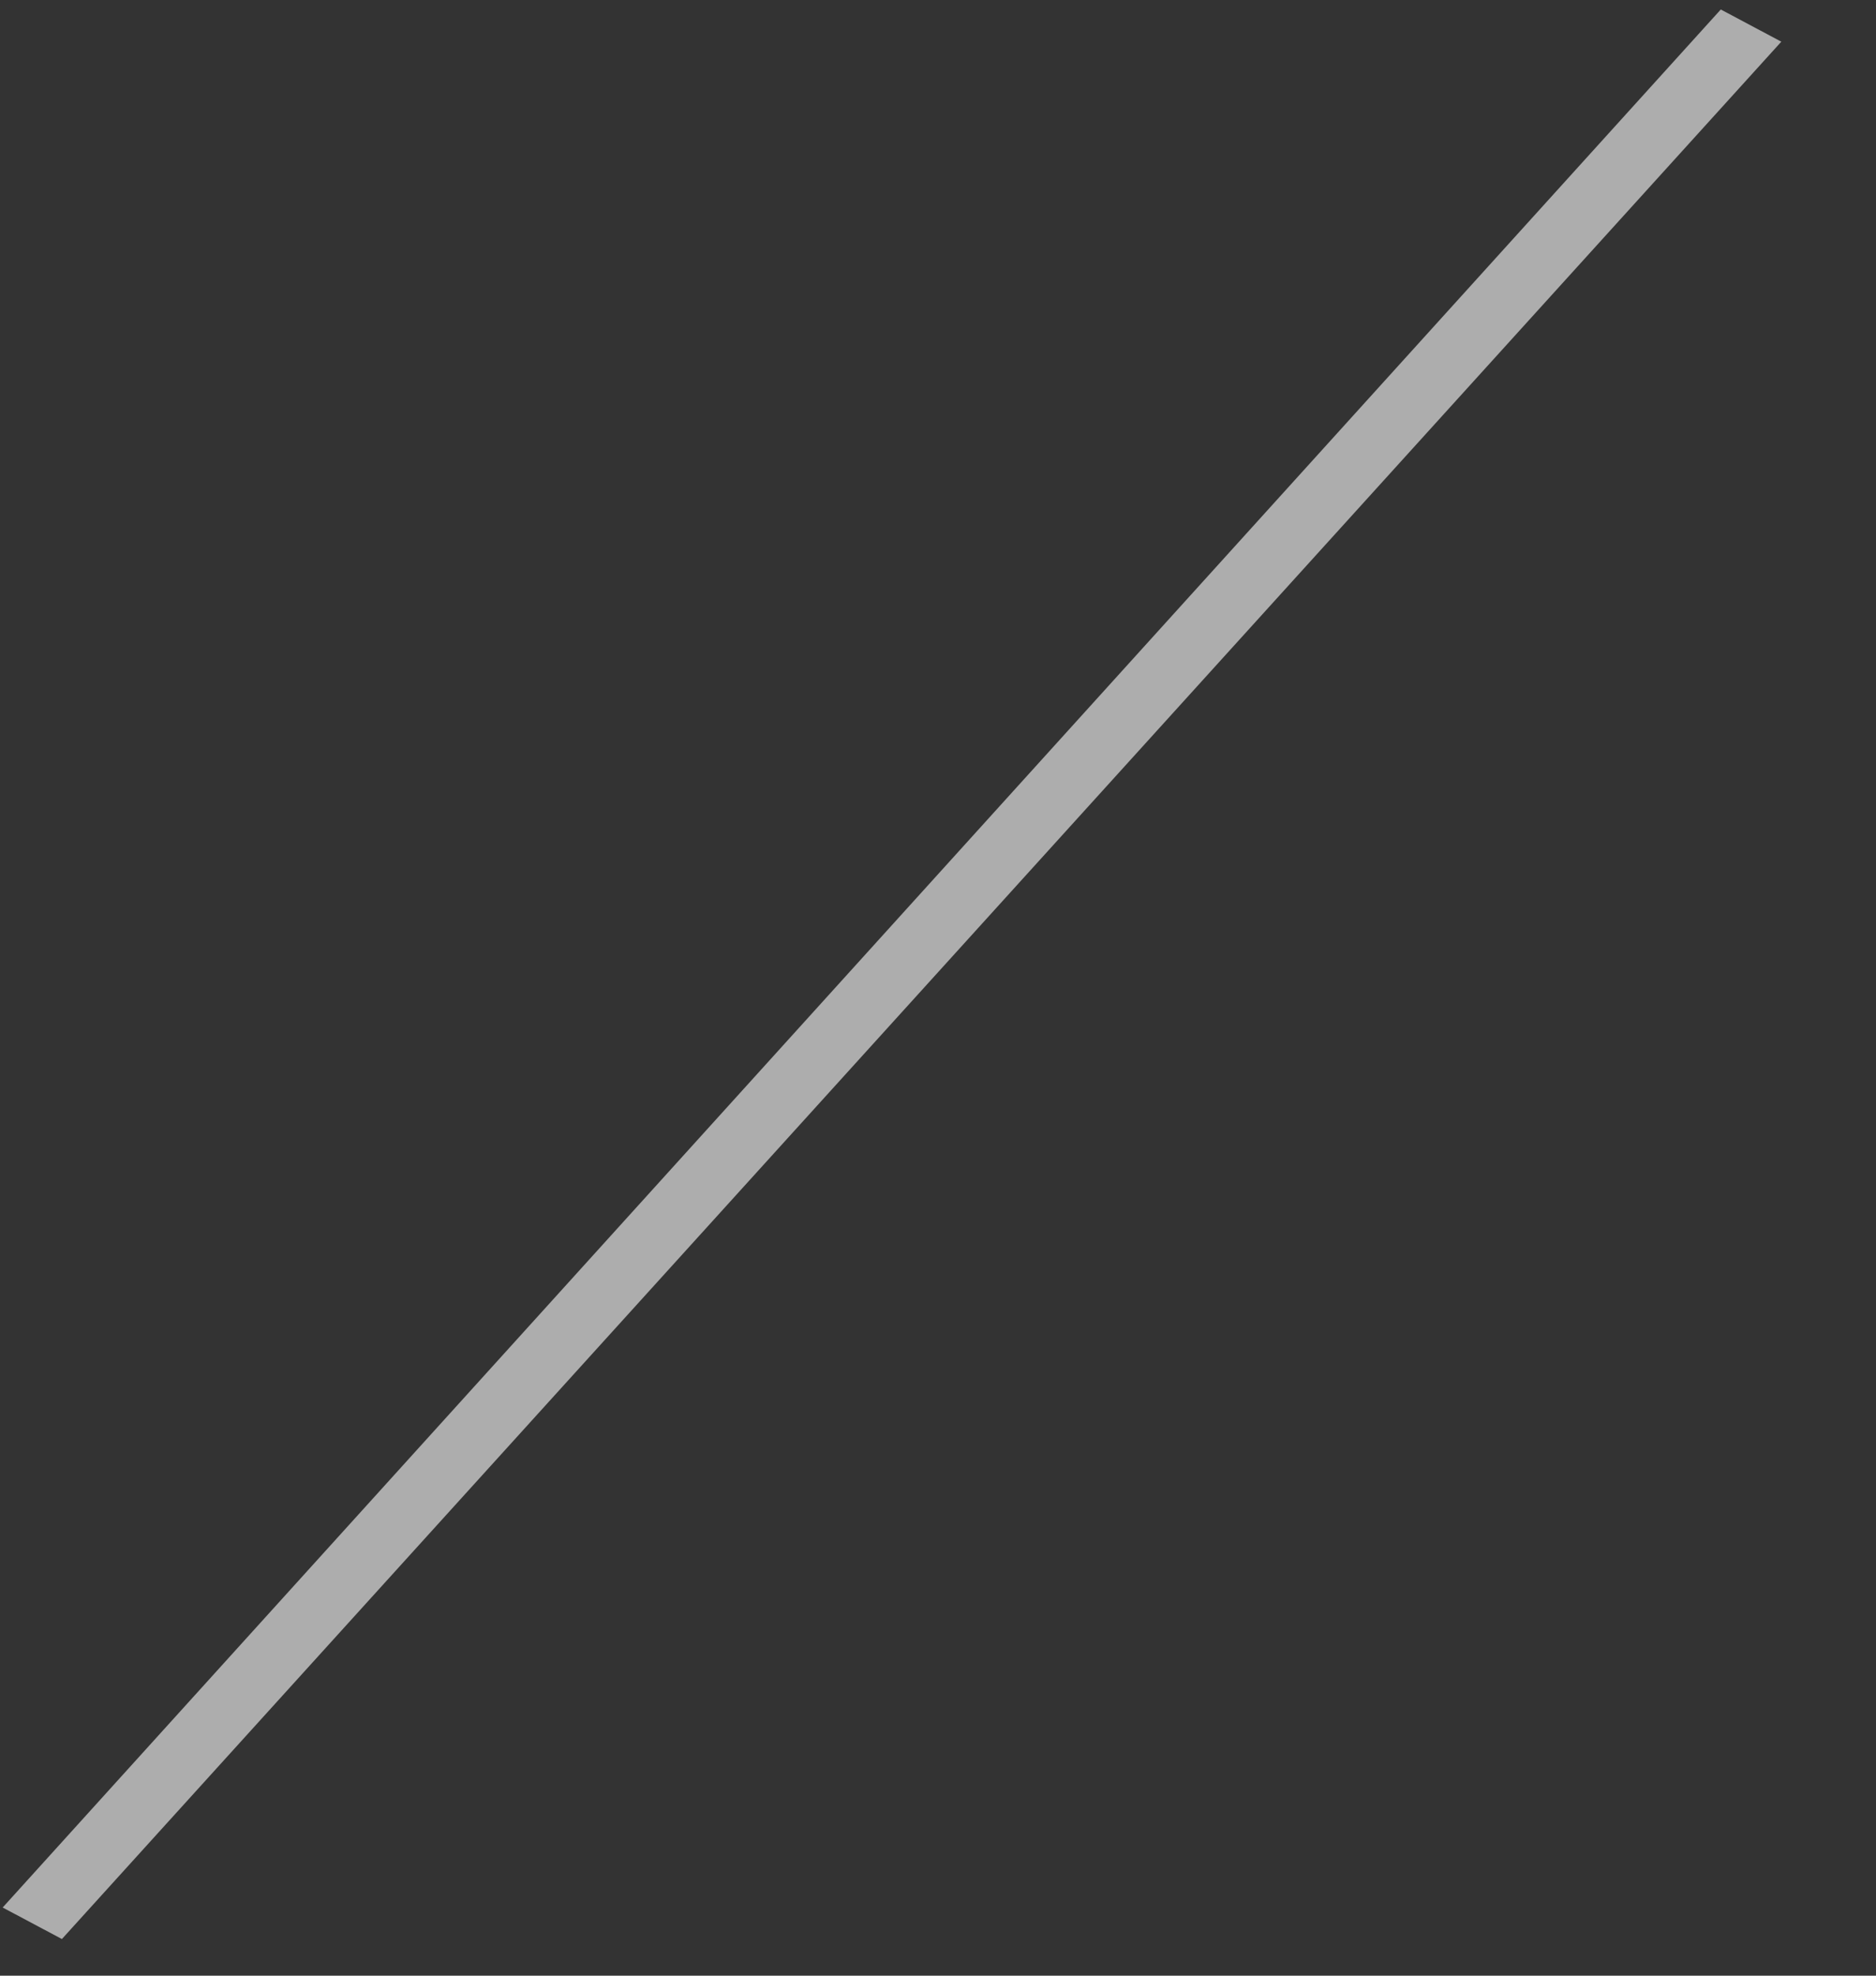 <svg width="19" height="20" viewBox="0 0 19 20" fill="none" xmlns="http://www.w3.org/2000/svg">
<rect x="0" y="0" width="19" height="20" fill="#333333" stroke="none"/>
<path d="M0.027 19.31L17.428 0.096L18.041 0.422L0.627 19.629L0.027 19.31Z" fill="white" fill-opacity="0.595"/>
</svg>
